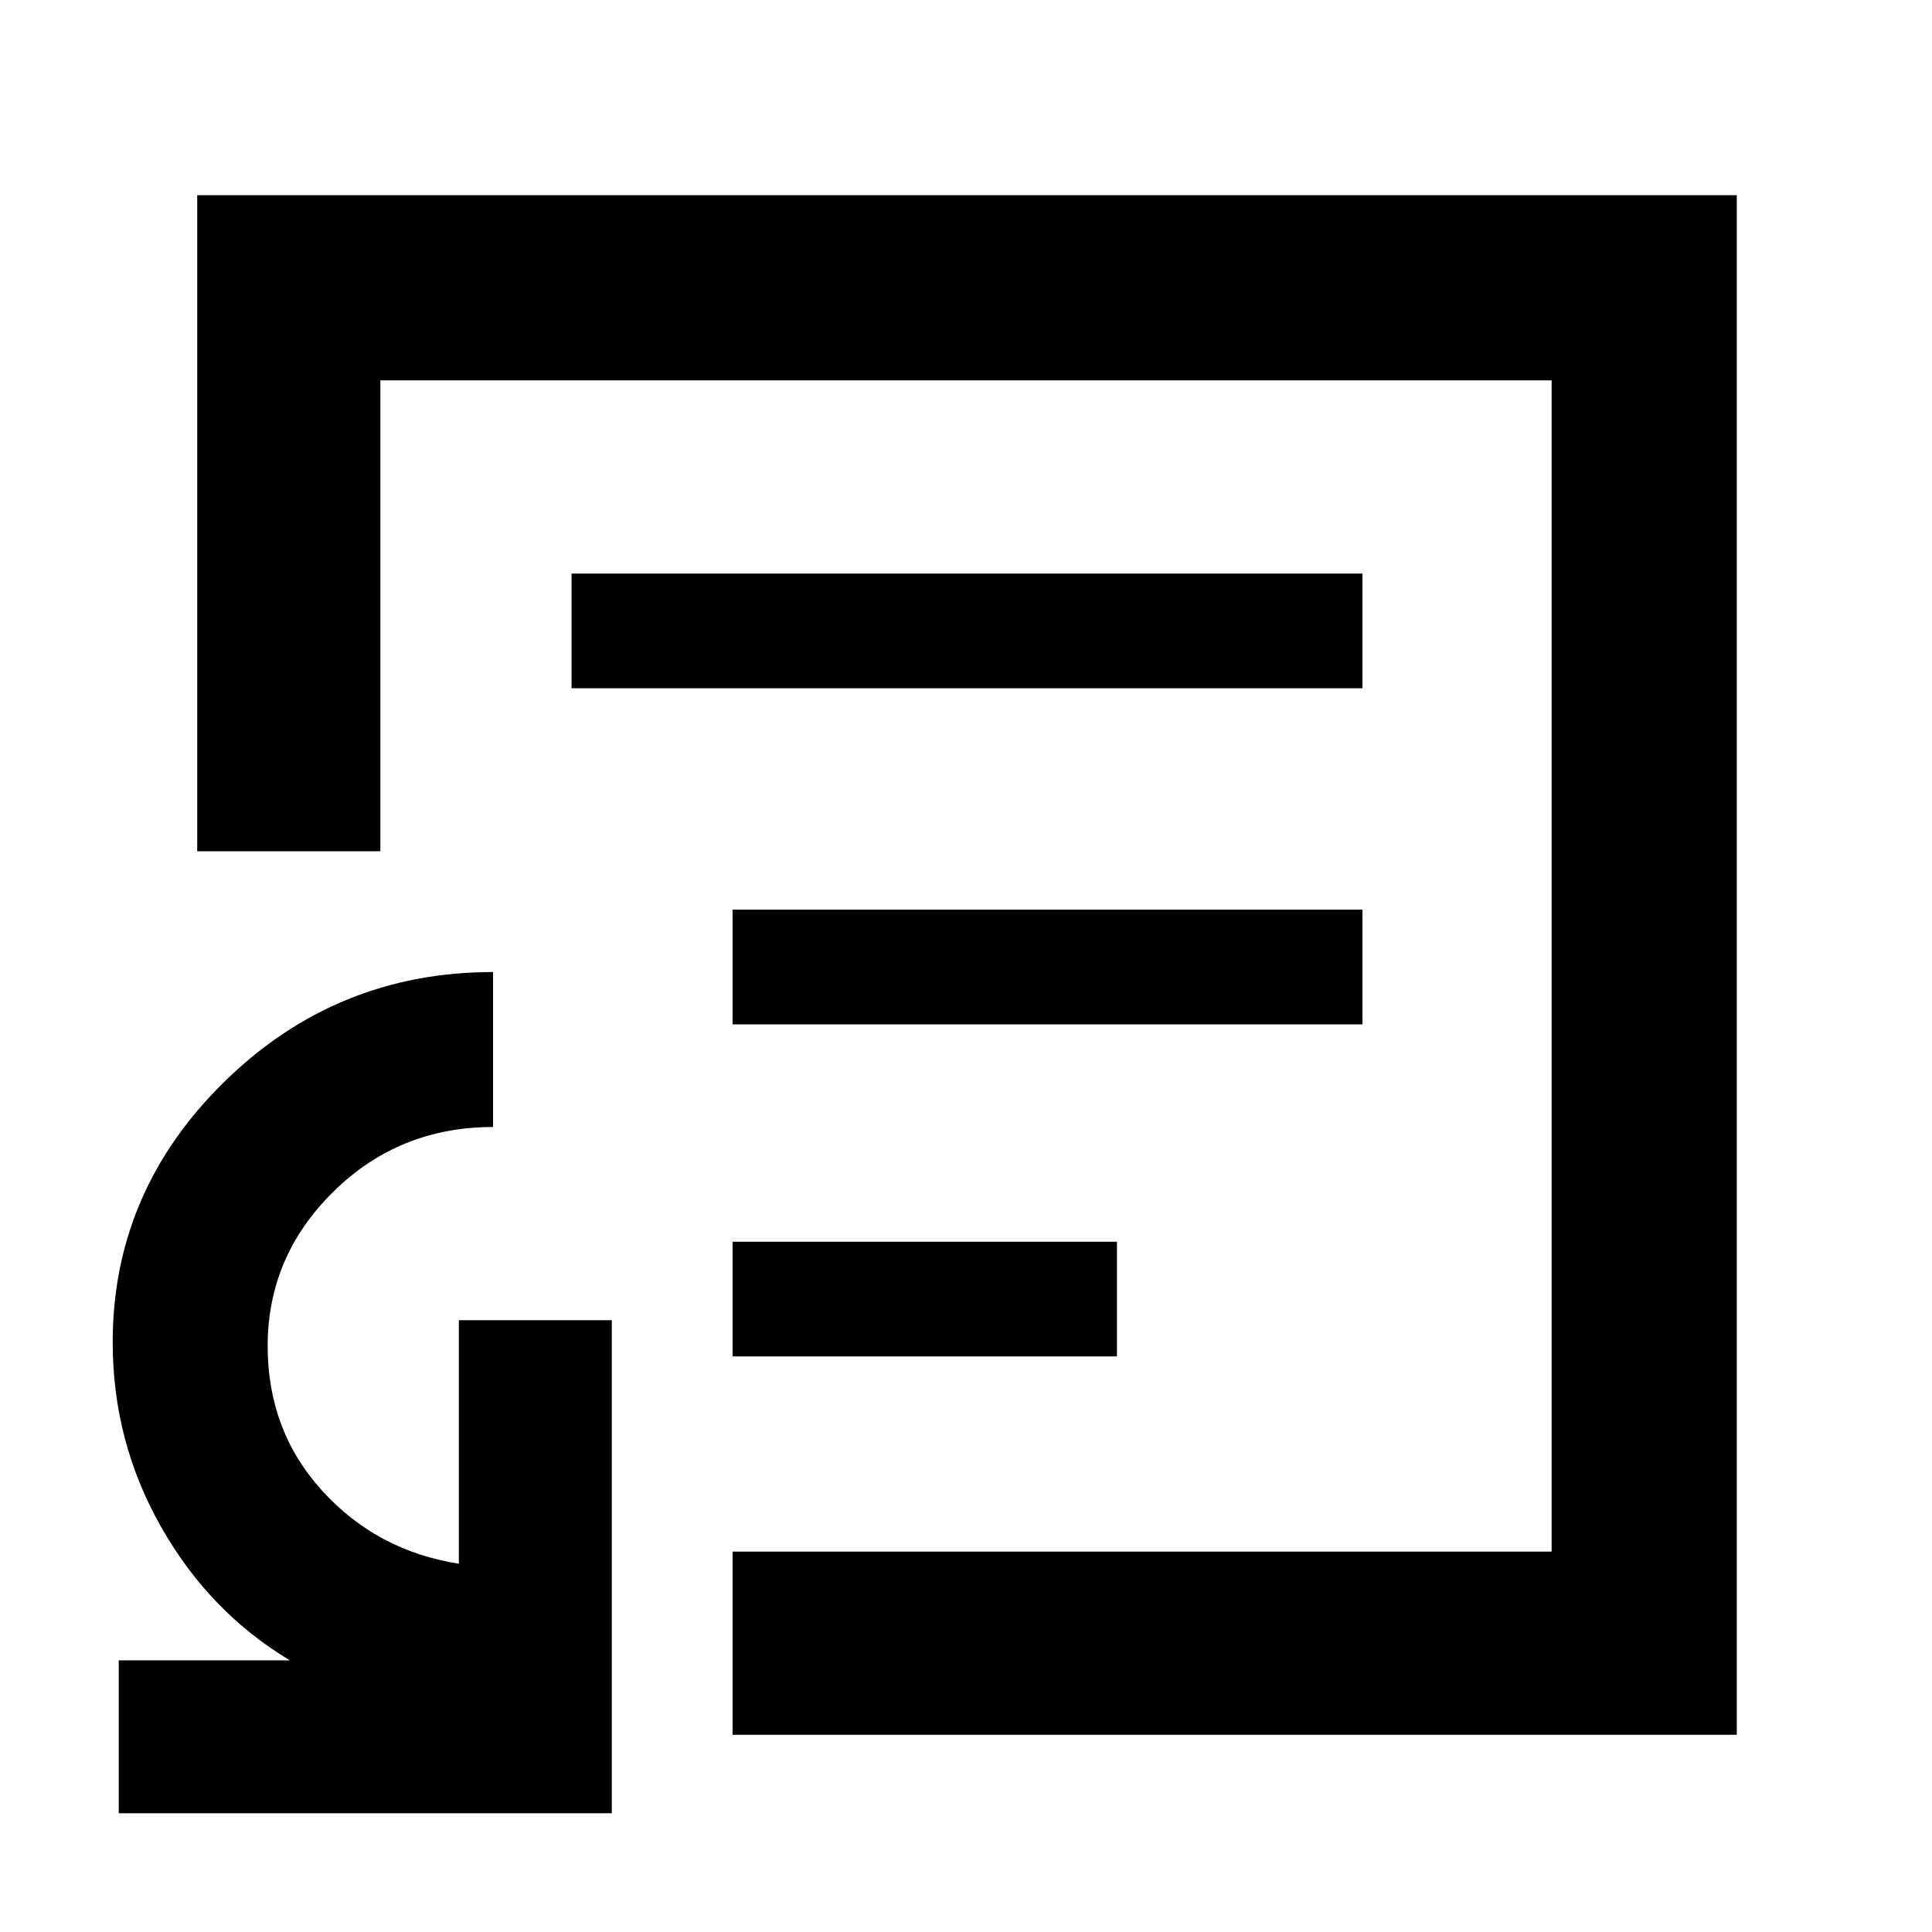 <svg xmlns="http://www.w3.org/2000/svg" height="48" viewBox="0 -960 960 960" width="48"><path d="M59-59v-76h85q-40-24-64-66.37Q56-243.73 56-293q0-75.16 55.58-129.58Q167.16-477 245-477v77q-46.73 0-79.36 32.15Q133-335.69 133-291.12q0 42.06 27.13 71.9Q187.26-189.37 228-183v-121h76v245H59Zm421-421ZM364-98v-91h407v-582H189v234H98v-326h765v765H364Zm0-188h191v-57H364v57Zm0-165h313v-57H364v57Zm-80-167h393v-57H284v57Z"/></svg>